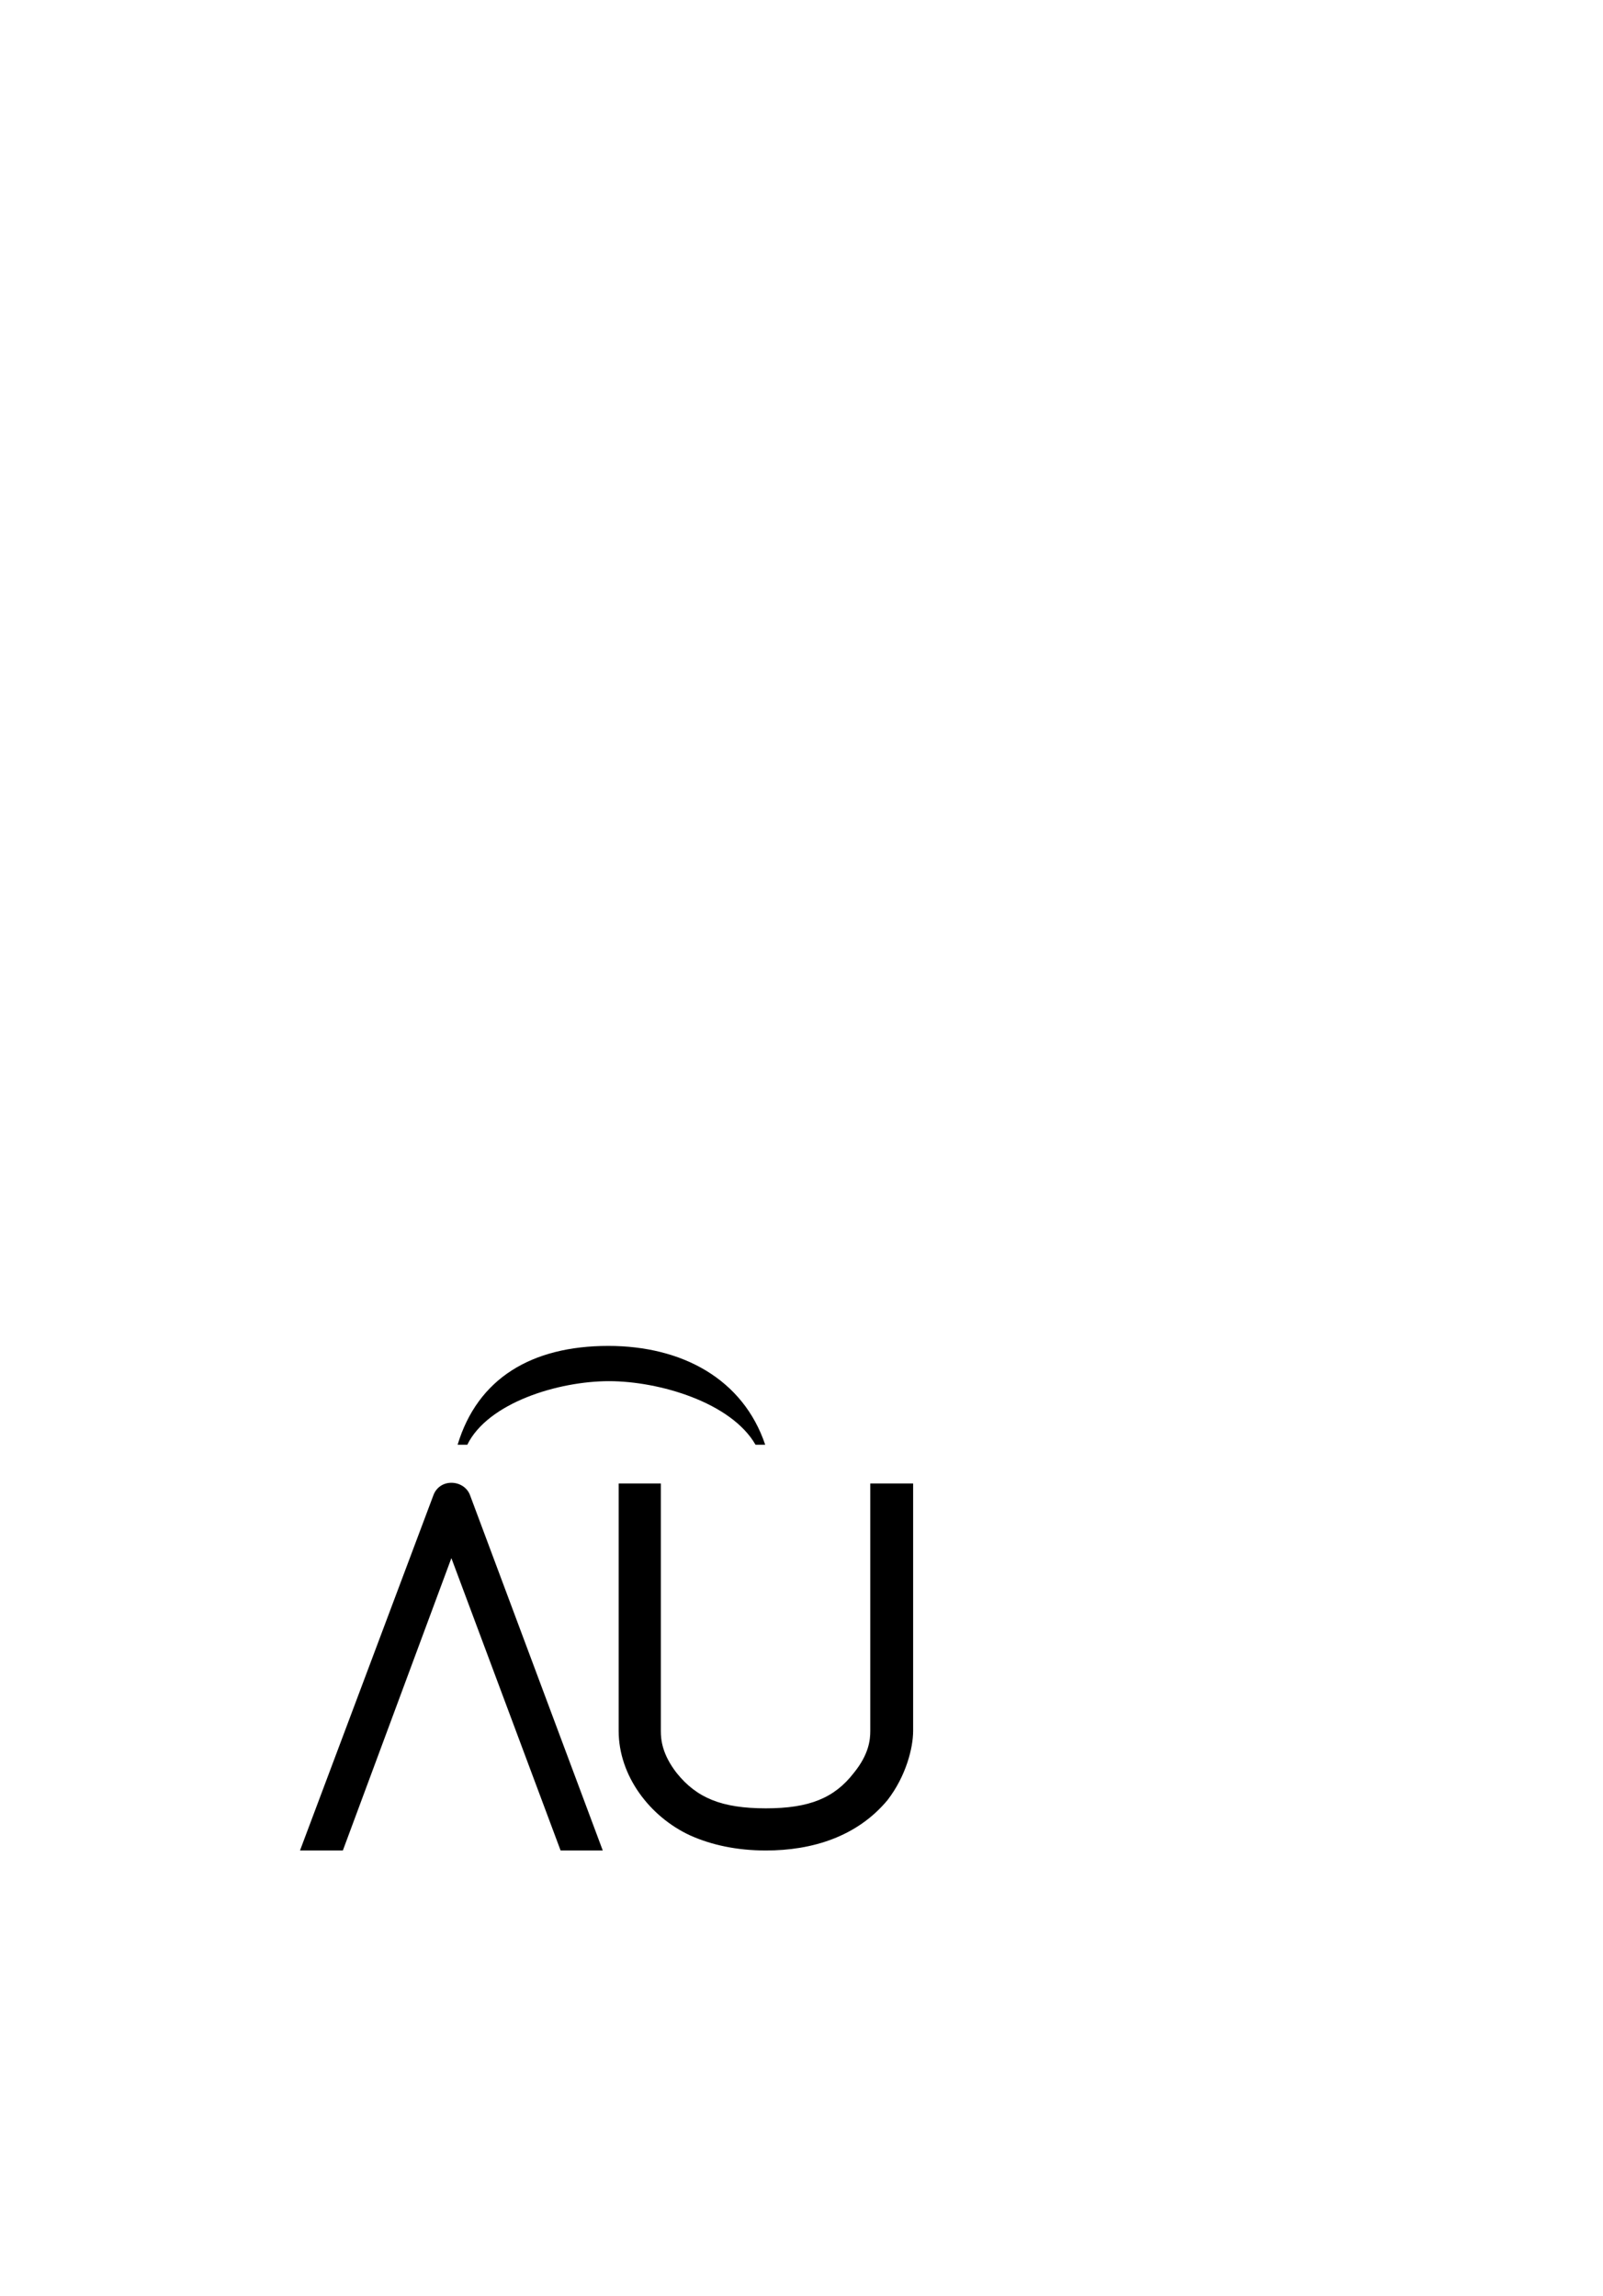 <?xml version="1.0" standalone="no"?>
<svg
    xmlns="http://www.w3.org/2000/svg"
    viewBox="-434 -1992 2319 1951"
    width="2753"
    height="3943"
    >
    <g transform="matrix(1 0 0 -1 0 0)">
        <path style="fill: #000000" d="M673 587h-14c-35 61 -139 92 -212 92s-175 -31 -205 -92h-14c29 96 107 143 218 143c107 0 195 -48 227 -143zM438 0h-61l-158 423l-157 -423h-62l193 514c4 11 14 18 26 18s23 -7 27 -18zM887 531v-358c0 -24 -10 -65 -37 -100c-44 -53 -109 -73 -176 -73 c-42 0 -79 8 -110 22c-58 27 -103 86 -103 151v358h61v-358c0 -13 2 -34 23 -61c29 -36 65 -51 129 -51c63 0 99 15 127 51c22 27 24 48 24 61v358h62z" />
    </g>
</svg>
